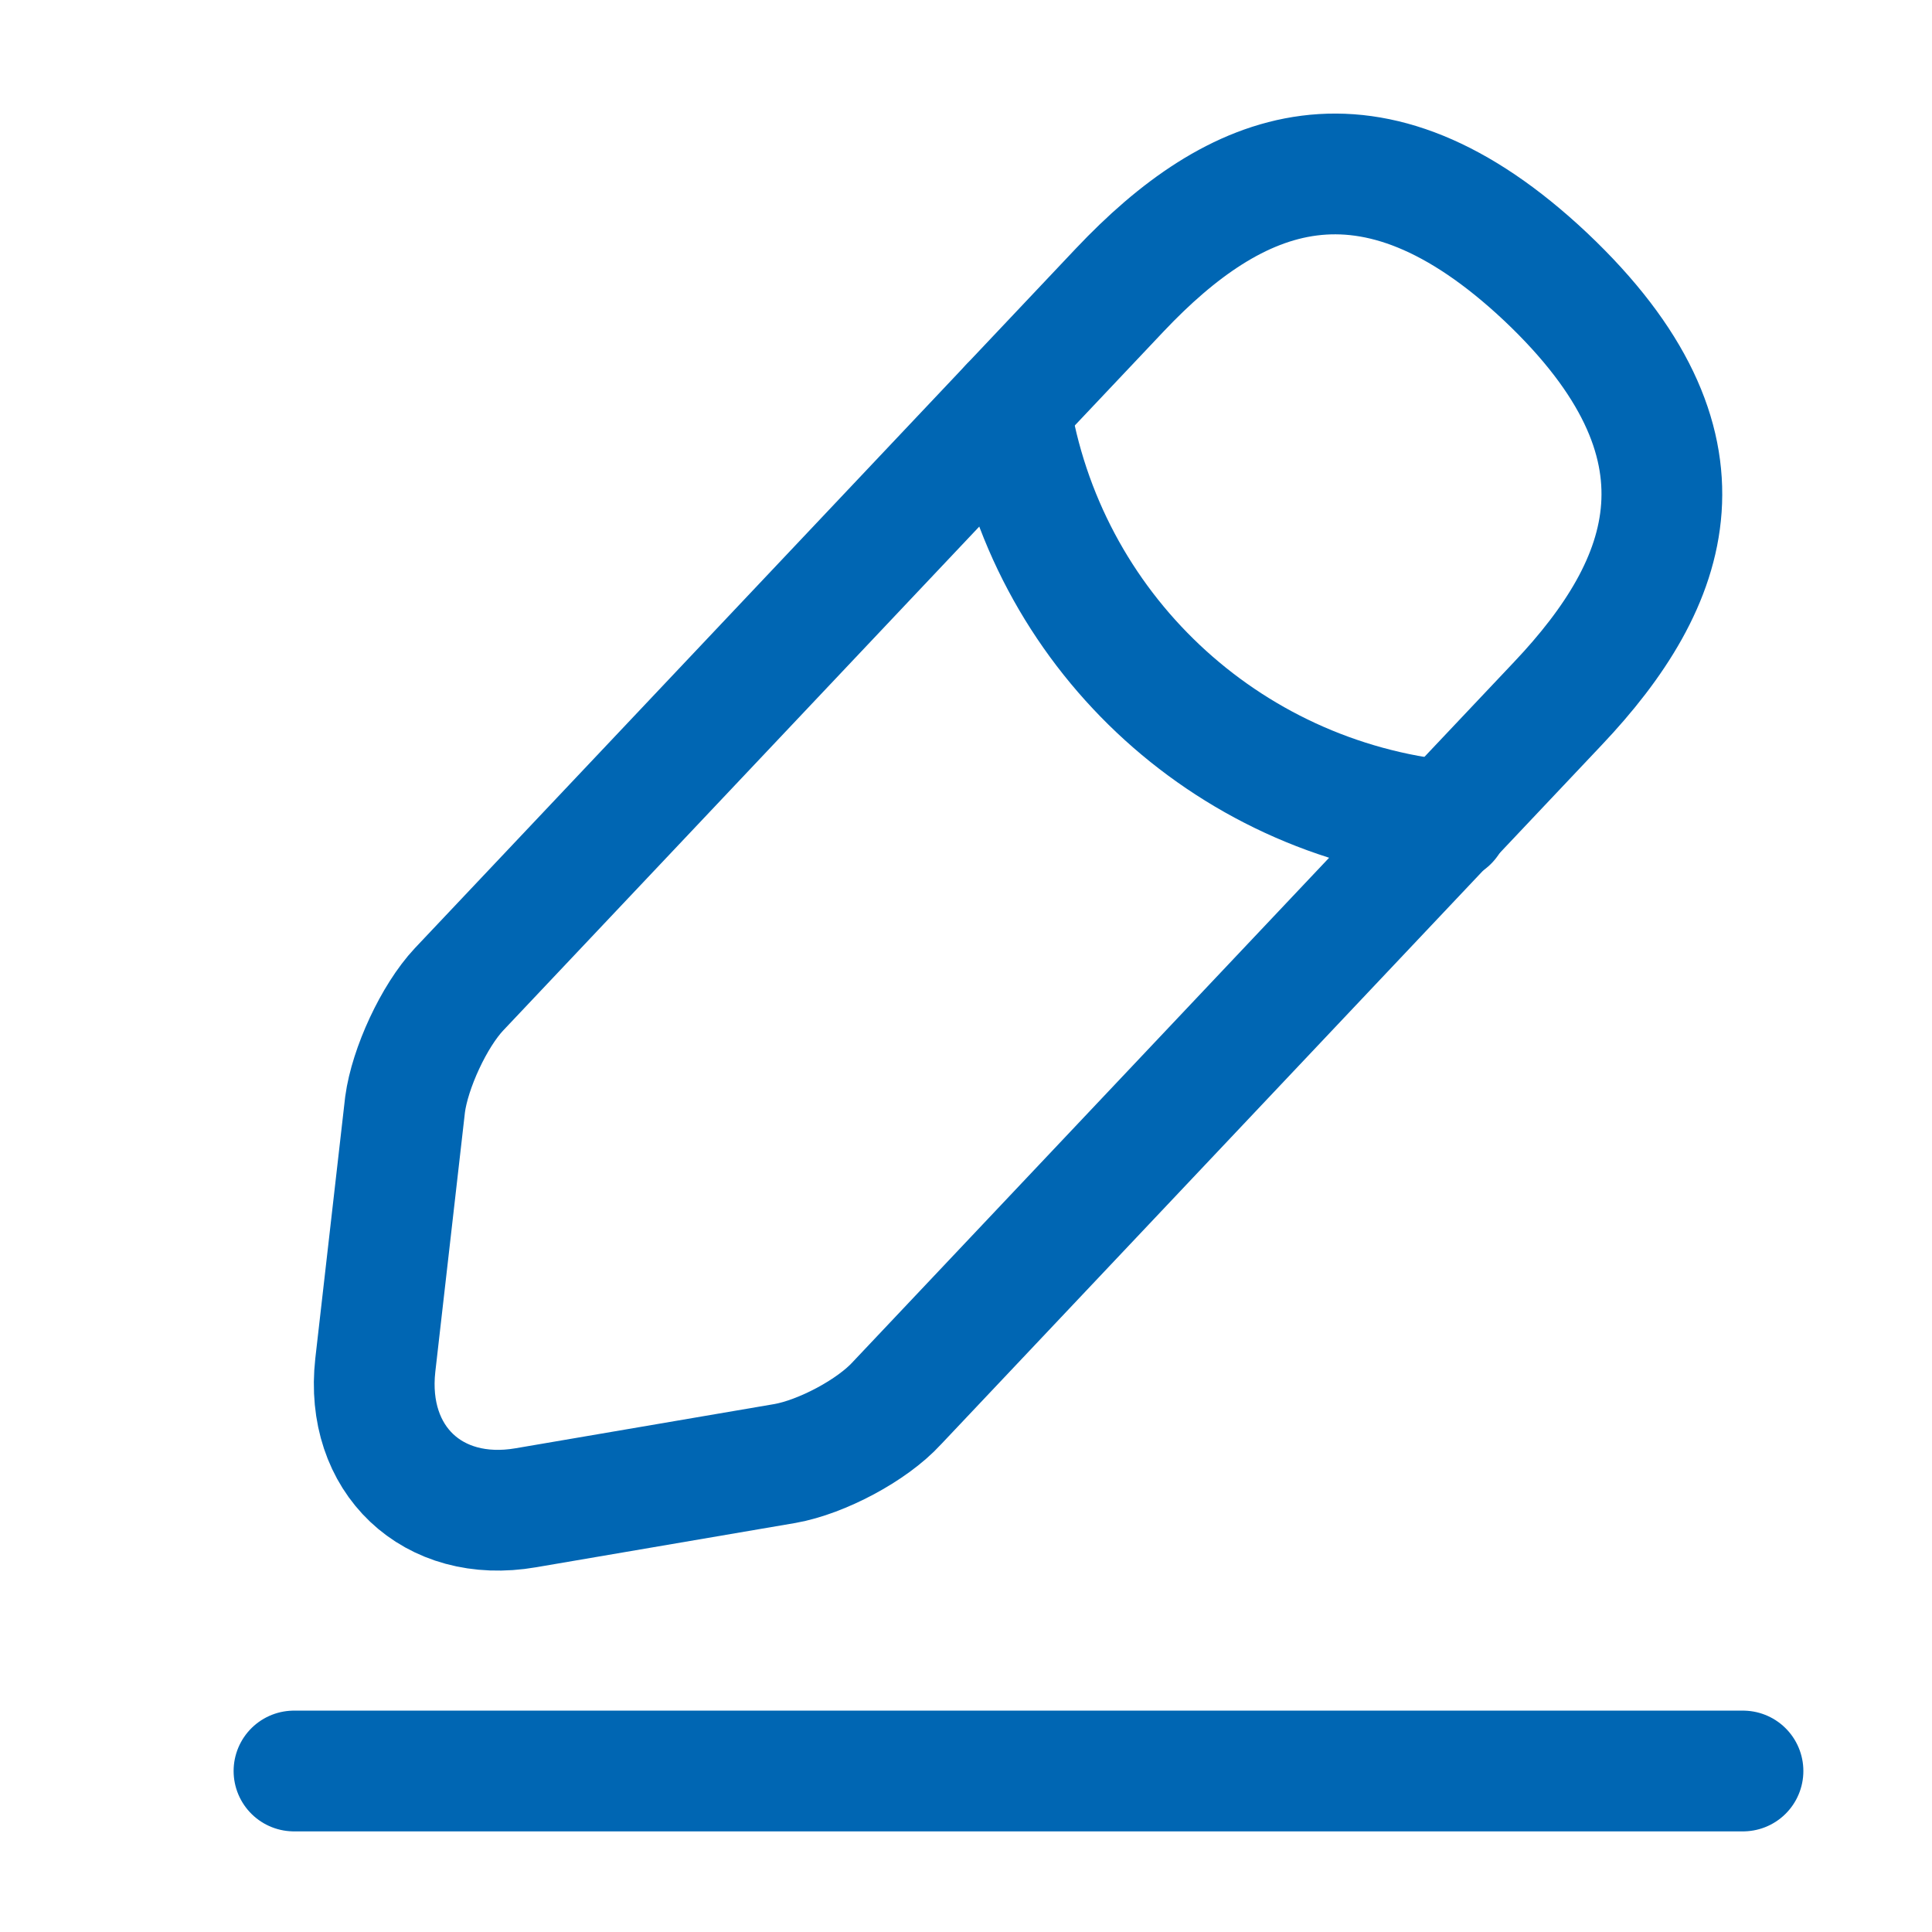 <svg width="24" height="24" viewBox="0 0 24 24" fill="none" xmlns="http://www.w3.org/2000/svg">
	<path d="M13.912 3.6L5.702 12.29C5.392 12.62 5.092 13.27 5.032 13.72L4.662 16.96C4.532 18.13 5.372 18.93 6.532 18.73L9.752 18.18C10.202 18.1 10.832 17.77 11.142 17.43L19.352 8.74C20.772 7.24 21.412 5.53 19.202 3.44C17.002 1.37 15.332 2.1 13.912 3.6Z" stroke="#0066B3" stroke-width="1.5" stroke-miterlimit="10" stroke-linecap="round" stroke-linejoin="round"/>
	<path d="M12.543 5.05C12.973 7.81 15.213 9.92 17.992 10.2" stroke="#0066B3" stroke-width="1.5" stroke-miterlimit="10" stroke-linecap="round" stroke-linejoin="round"/>
	<path d="M3.652 22H21.652" stroke="#0066B3" stroke-width="1.5" stroke-miterlimit="10" stroke-linecap="round" stroke-linejoin="round"/>
</svg>